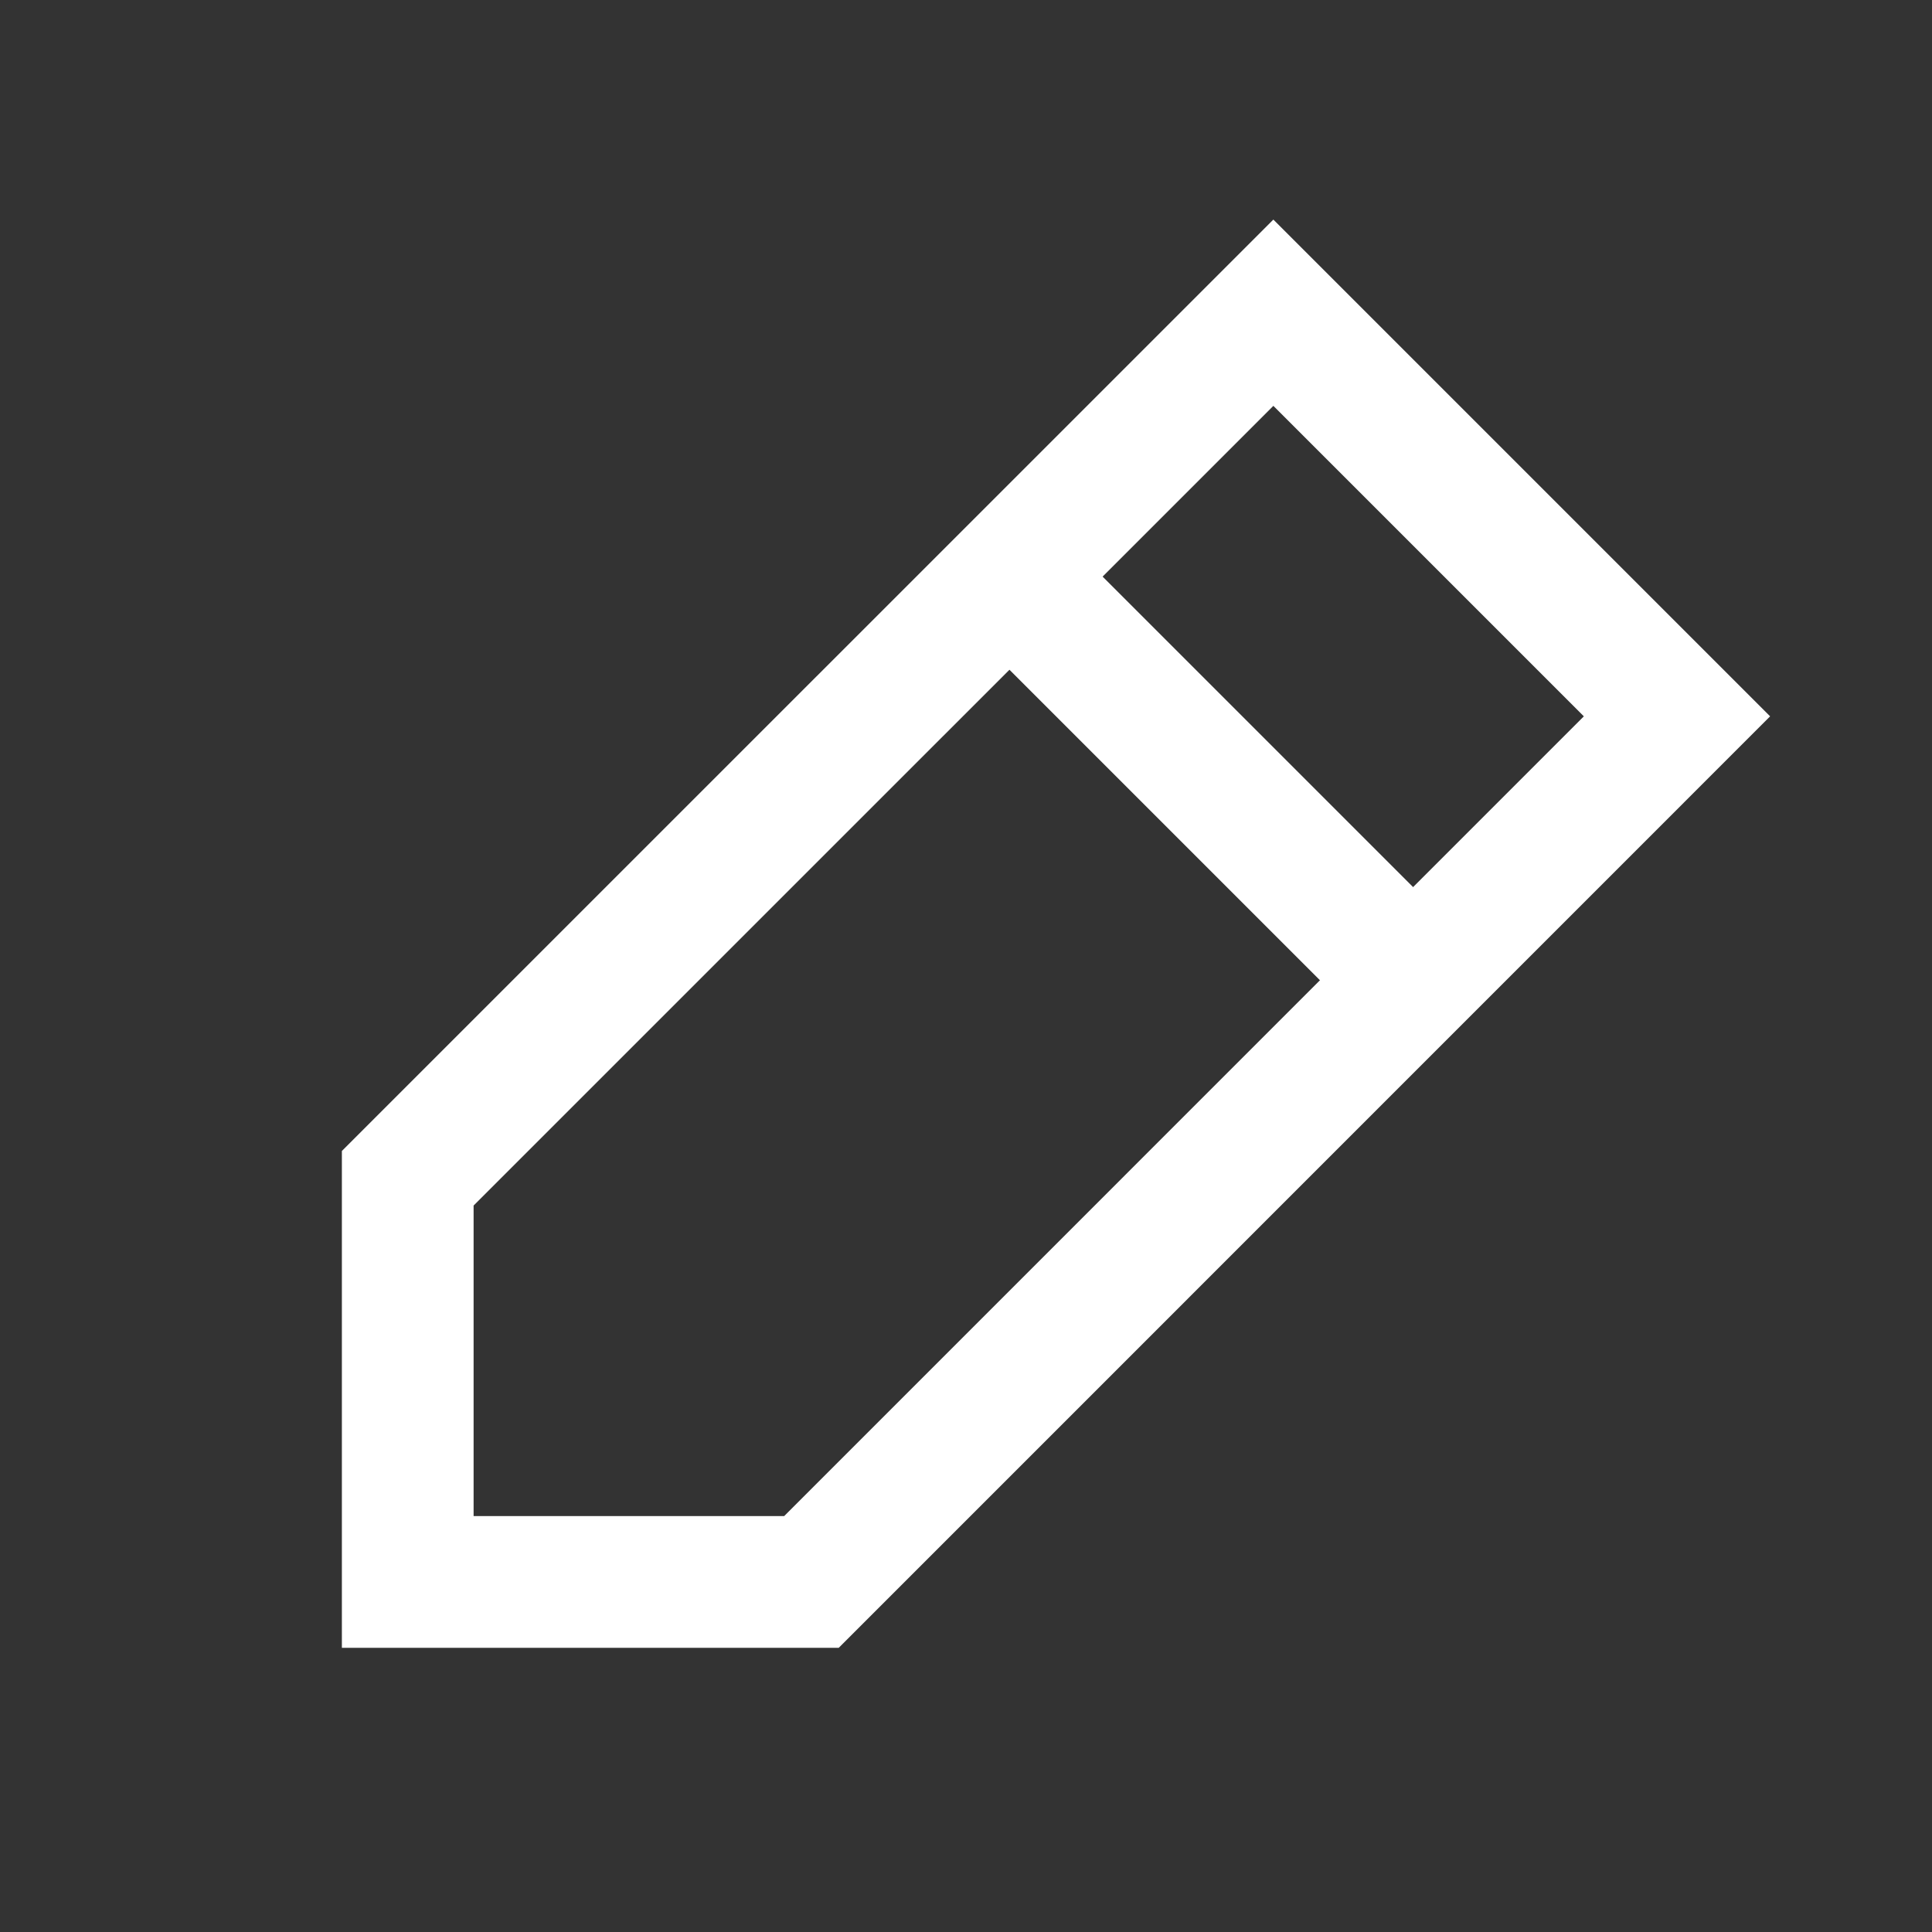 <svg width="22" height="22" viewBox="0 0 22 22" fill="none" xmlns="http://www.w3.org/2000/svg">
    <rect x="0" y="0" width="22" height="22" fill="#333333" stroke="none"/>
    <path d="M14.5 3.561L19.096 8.157L9.24 18.014L4.643 18.014L4.643 13.417L14.5 3.561Z" stroke="white" stroke-width="1.5"/>
    <path d="M11.672 6.743L15.914 10.985" stroke="white" stroke-width="1.5" stroke-linecap="square"/>
</svg>